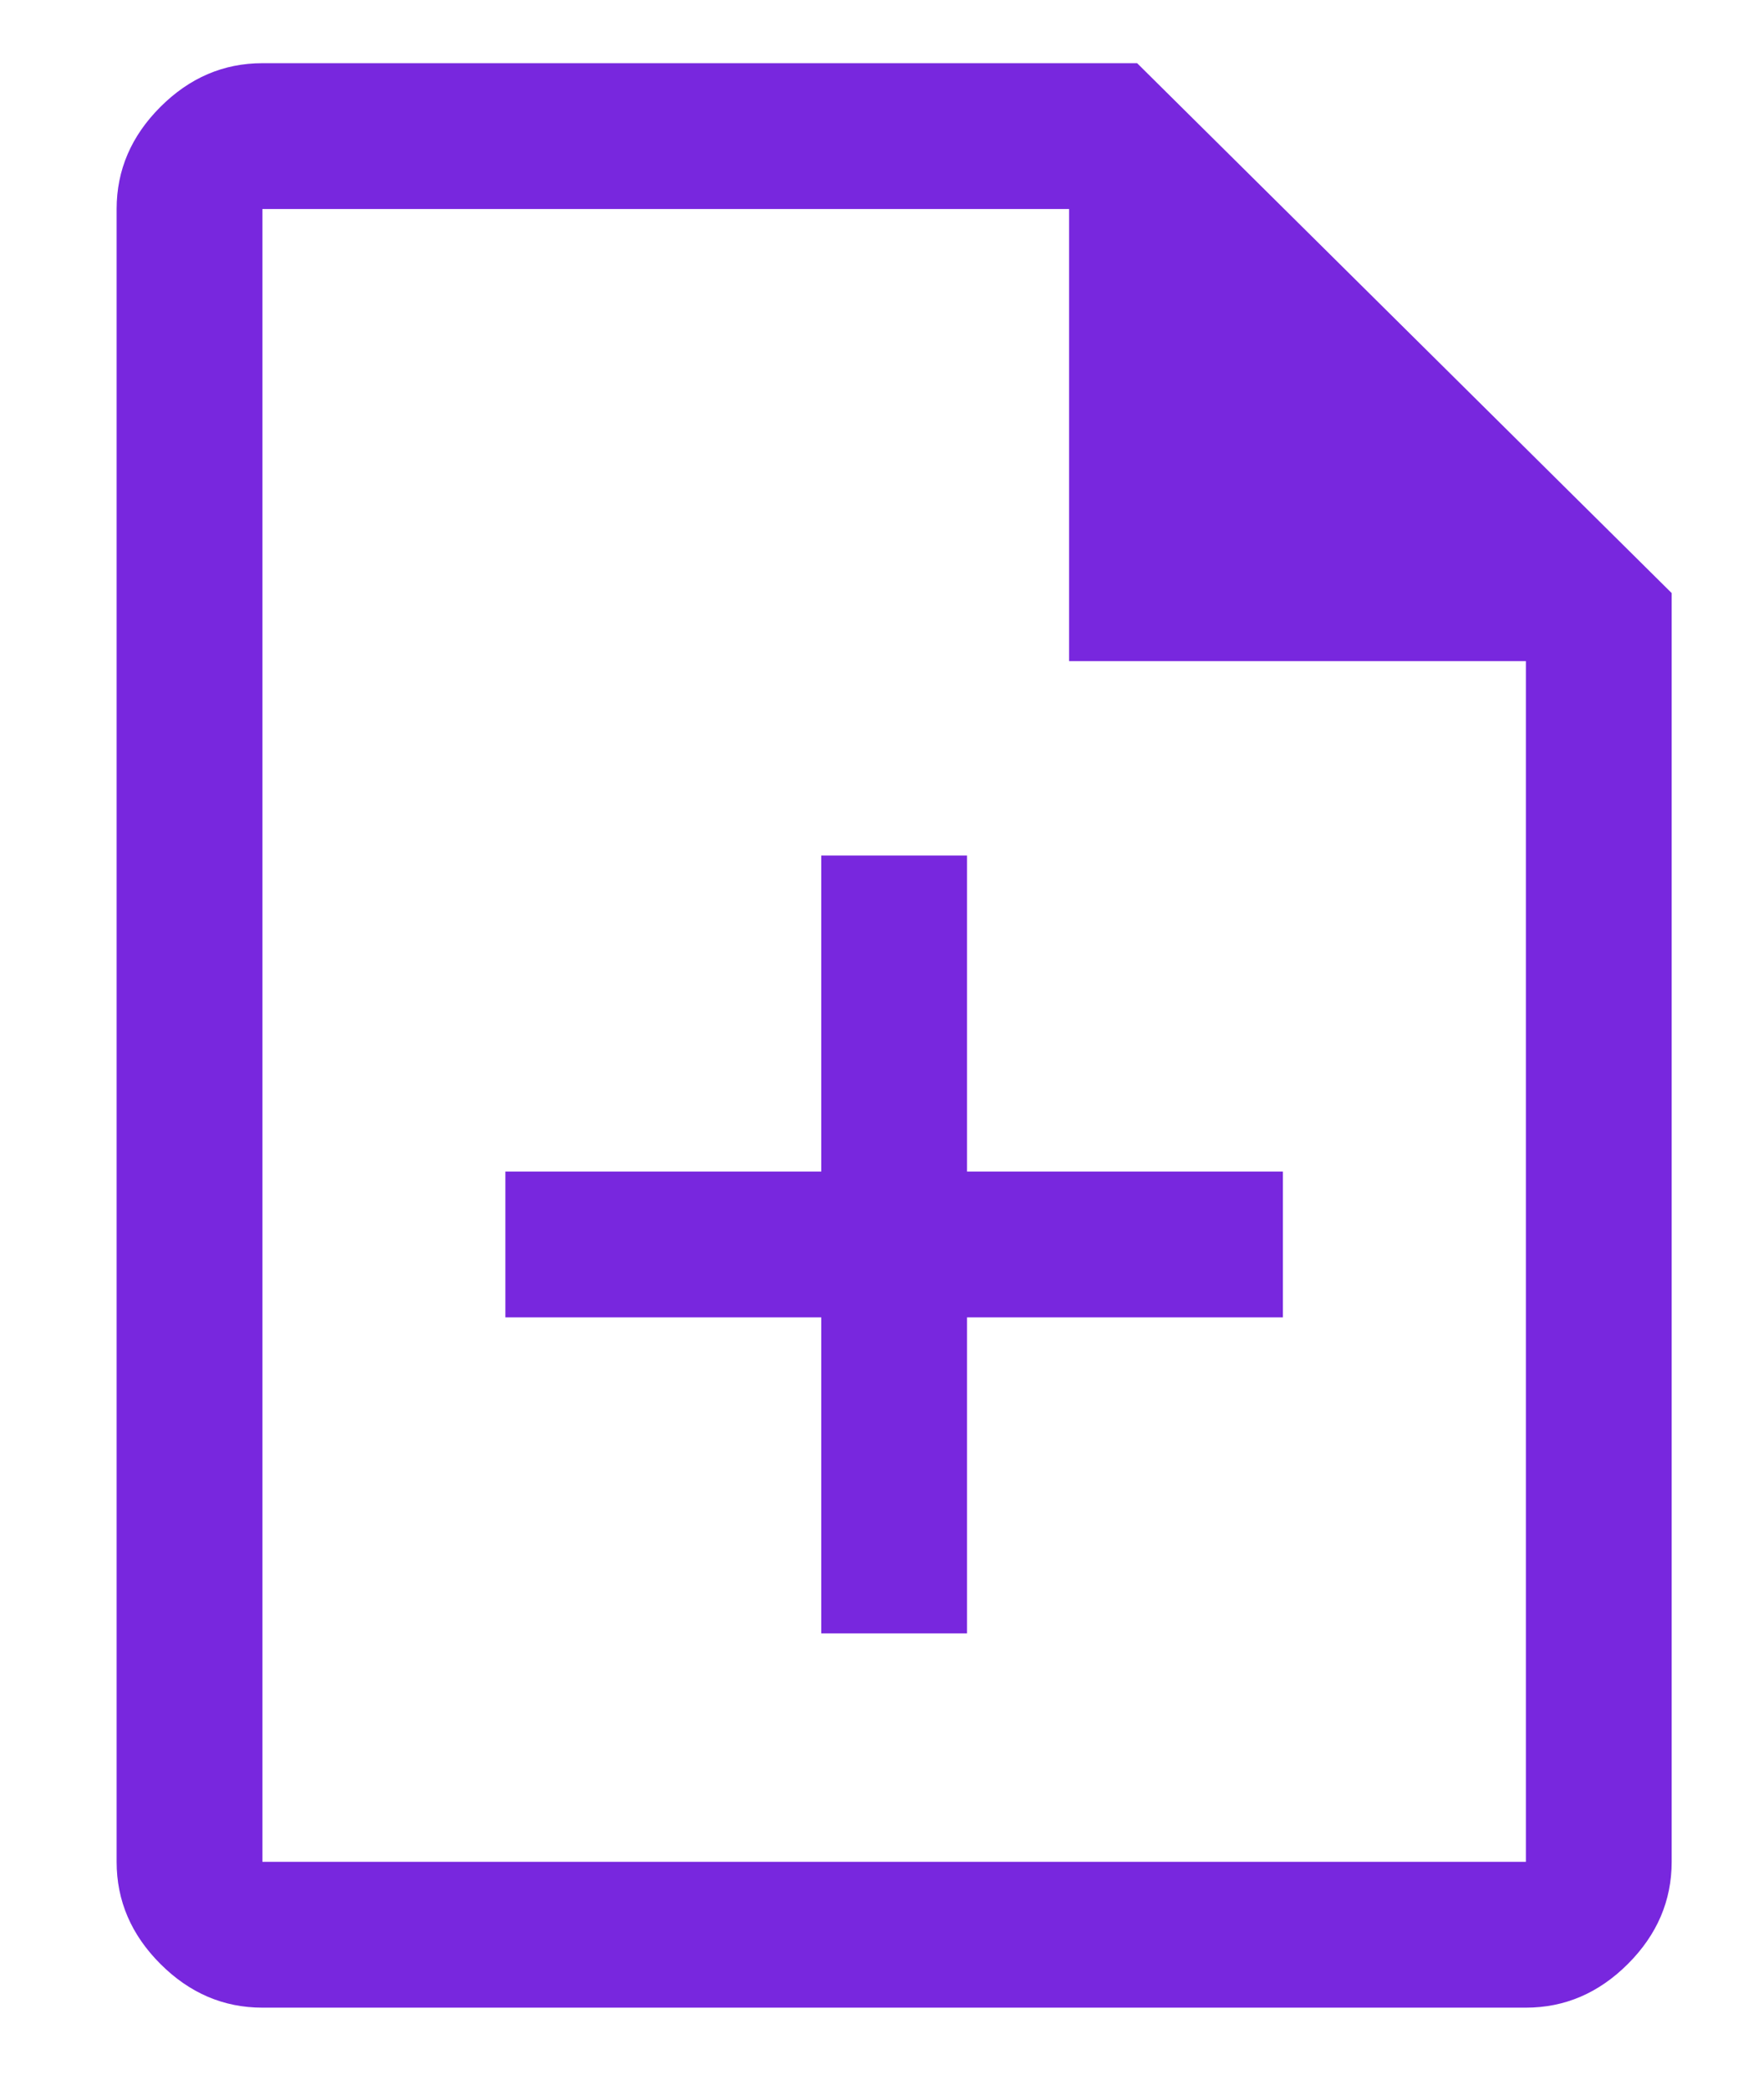 <?xml version="1.0" encoding="utf-8"?>
<!-- Generator: Adobe Illustrator 26.0.2, SVG Export Plug-In . SVG Version: 6.00 Build 0)  -->
<svg version="1.1" id="Ebene_1" xmlns="http://www.w3.org/2000/svg" xmlns:xlink="http://www.w3.org/1999/xlink" x="0px" y="0px"
	 viewBox="0 0 36.3 43" style="enable-background:new 0 0 36.3 43;" xml:space="preserve">
<style type="text/css">
	.st0{fill:#7827DE;}
</style>
<path class="st0" d="M16.9,33.6h3v-6.5h6.5v-3h-6.5v-6.5h-3v6.5h-6.5v3h6.5V33.6z M5.4,41.3c-0.8,0-1.5-0.3-2.1-0.9
	c-0.6-0.6-0.9-1.3-0.9-2.1v-34c0-0.8,0.3-1.5,0.9-2.1c0.6-0.6,1.3-0.9,2.1-0.9h18l11,10.9v26.1c0,0.8-0.3,1.5-0.9,2.1
	c-0.6,0.6-1.3,0.9-2.1,0.9H5.4z M22,13.6V4.3H5.4v34h26V13.6H22z M5.4,4.3v9.3V4.3v34V4.3z"/>
</svg>

